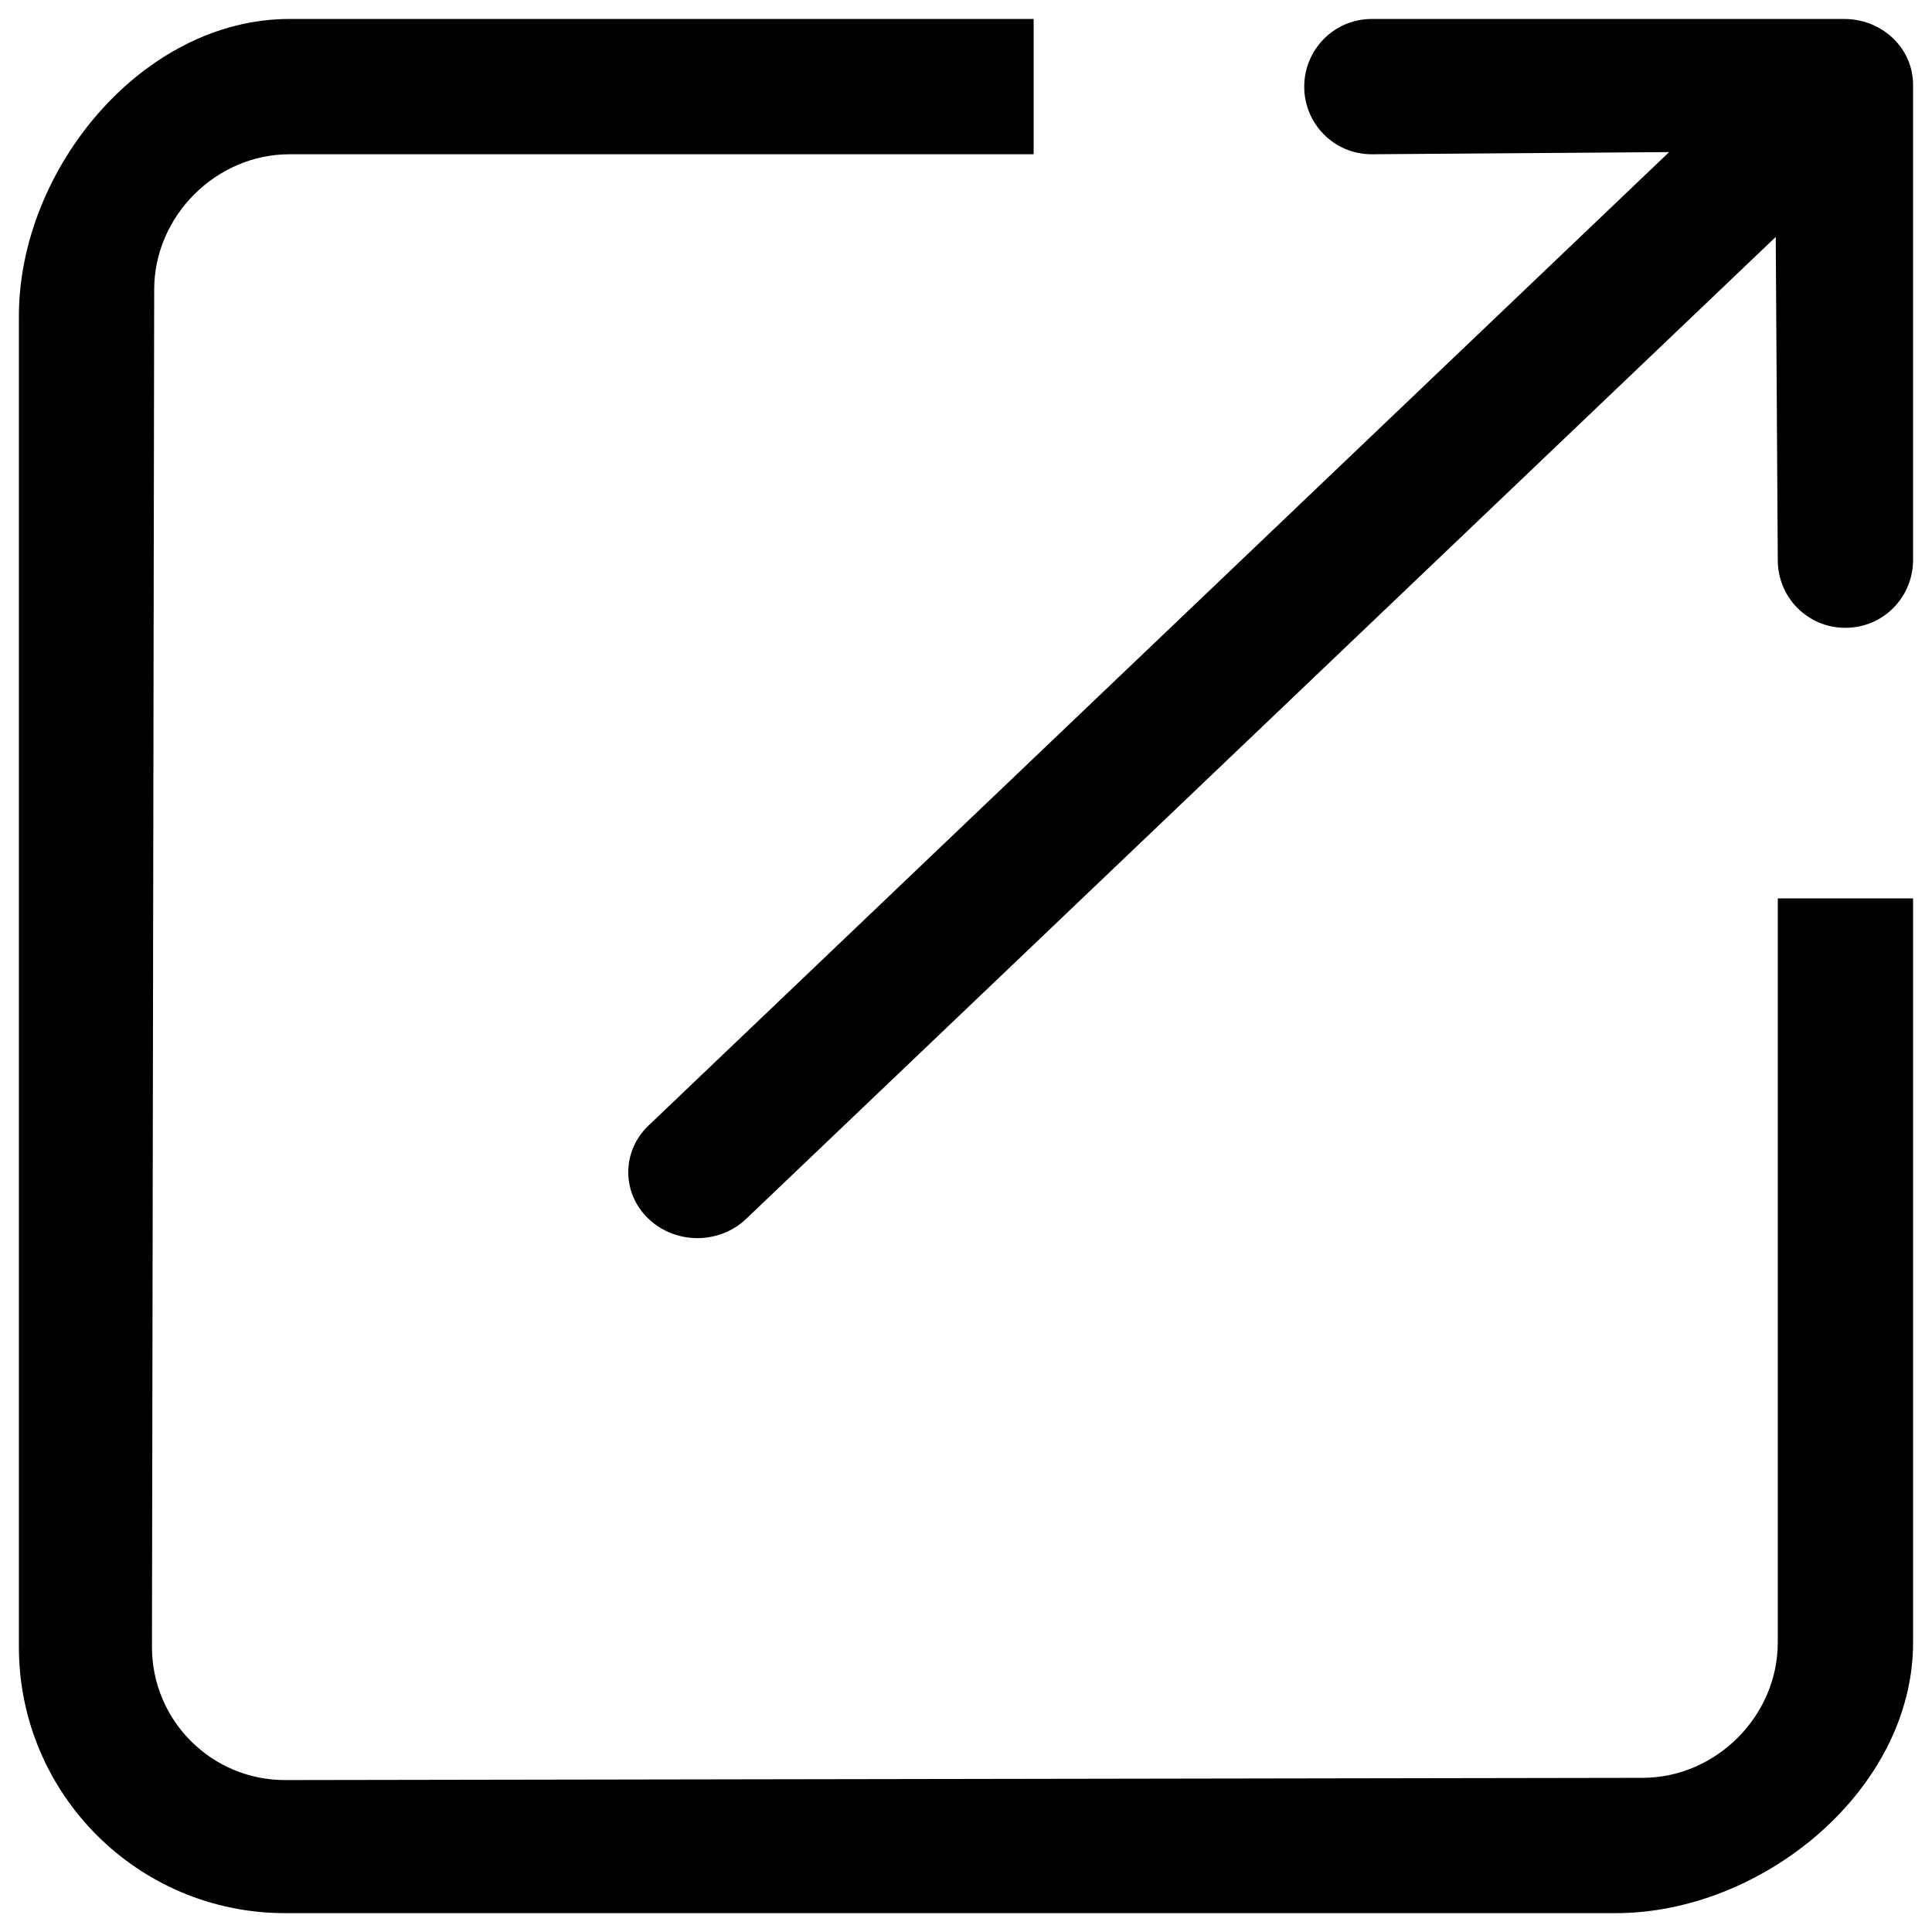 <?xml version="1.0" encoding="utf-8"?>
<svg version="1.1" id="popout" x="0px" y="0px" viewBox="0 0 1000 1000" style="enable-background:new 0 0 1000 1000;" xmlns="http://www.w3.org/2000/svg">
  <g id="_x35__35_" transform="matrix(1.602, 0, 0, 1.602, 9.779, 9.814)">
    <path d="M568.286,524.571c0,23.759-19.978,43.715-43.715,43.715l-438.585,0.721c-23.759,0-42.993-19.256-42.993-42.993&#10;&#9;&#9;&#9;&#9;l0.721-438.585c0-23.759,19.978-43.714,43.714-43.714h240.429&#10;&#9;&#9;&#9;&#9;V0&#9;&#10;&#9;&#9;&#9;&#9;H87.429C39.933,0,0,48.545,0,96.019v429.974&#10;&#9;&#9;&#9;&#9;C0,573.51,38.49,612,85.986,612&#10;&#9;&#9;&#9;&#9;H515.96c47.495,0,96.04-39.933,96.04-87.429&#10;&#9;&#9;&#9;&#9;V284.143h-43.714V524.571z &#10;&#9;&#9;&#9;&#9;"/>
  </g>
  <g transform="matrix(1.602, 0, 0, 1.602, 9.779, 9.814)">
    <path d="M589.662,0h-152.52&#10;&#9;&#9;&#9;&#9;c-12.393,0.022-21.835,10.032-21.856,21.857c-0.022,11.825,9.464,21.879,21.856,21.857l96.041-0.7L203.424,357.539&#10;&#9;&#9;&#9;&#9;c-8.721,8.328-8.721,21.813,0,30.119c8.721,8.328,22.863,8.328,31.583,0L567.63,70.424l0.656,104.434&#10;&#9;&#9;&#9;&#9;c-0.022,11.824,9.464,21.879,21.856,21.857c12.394-0.022,21.836-10.033,21.857-21.857V21.311&#10;&#9;&#9;&#9;&#9;C612.021,9.486,602.055-0.022,589.662,0z"/>
  </g>
</svg>